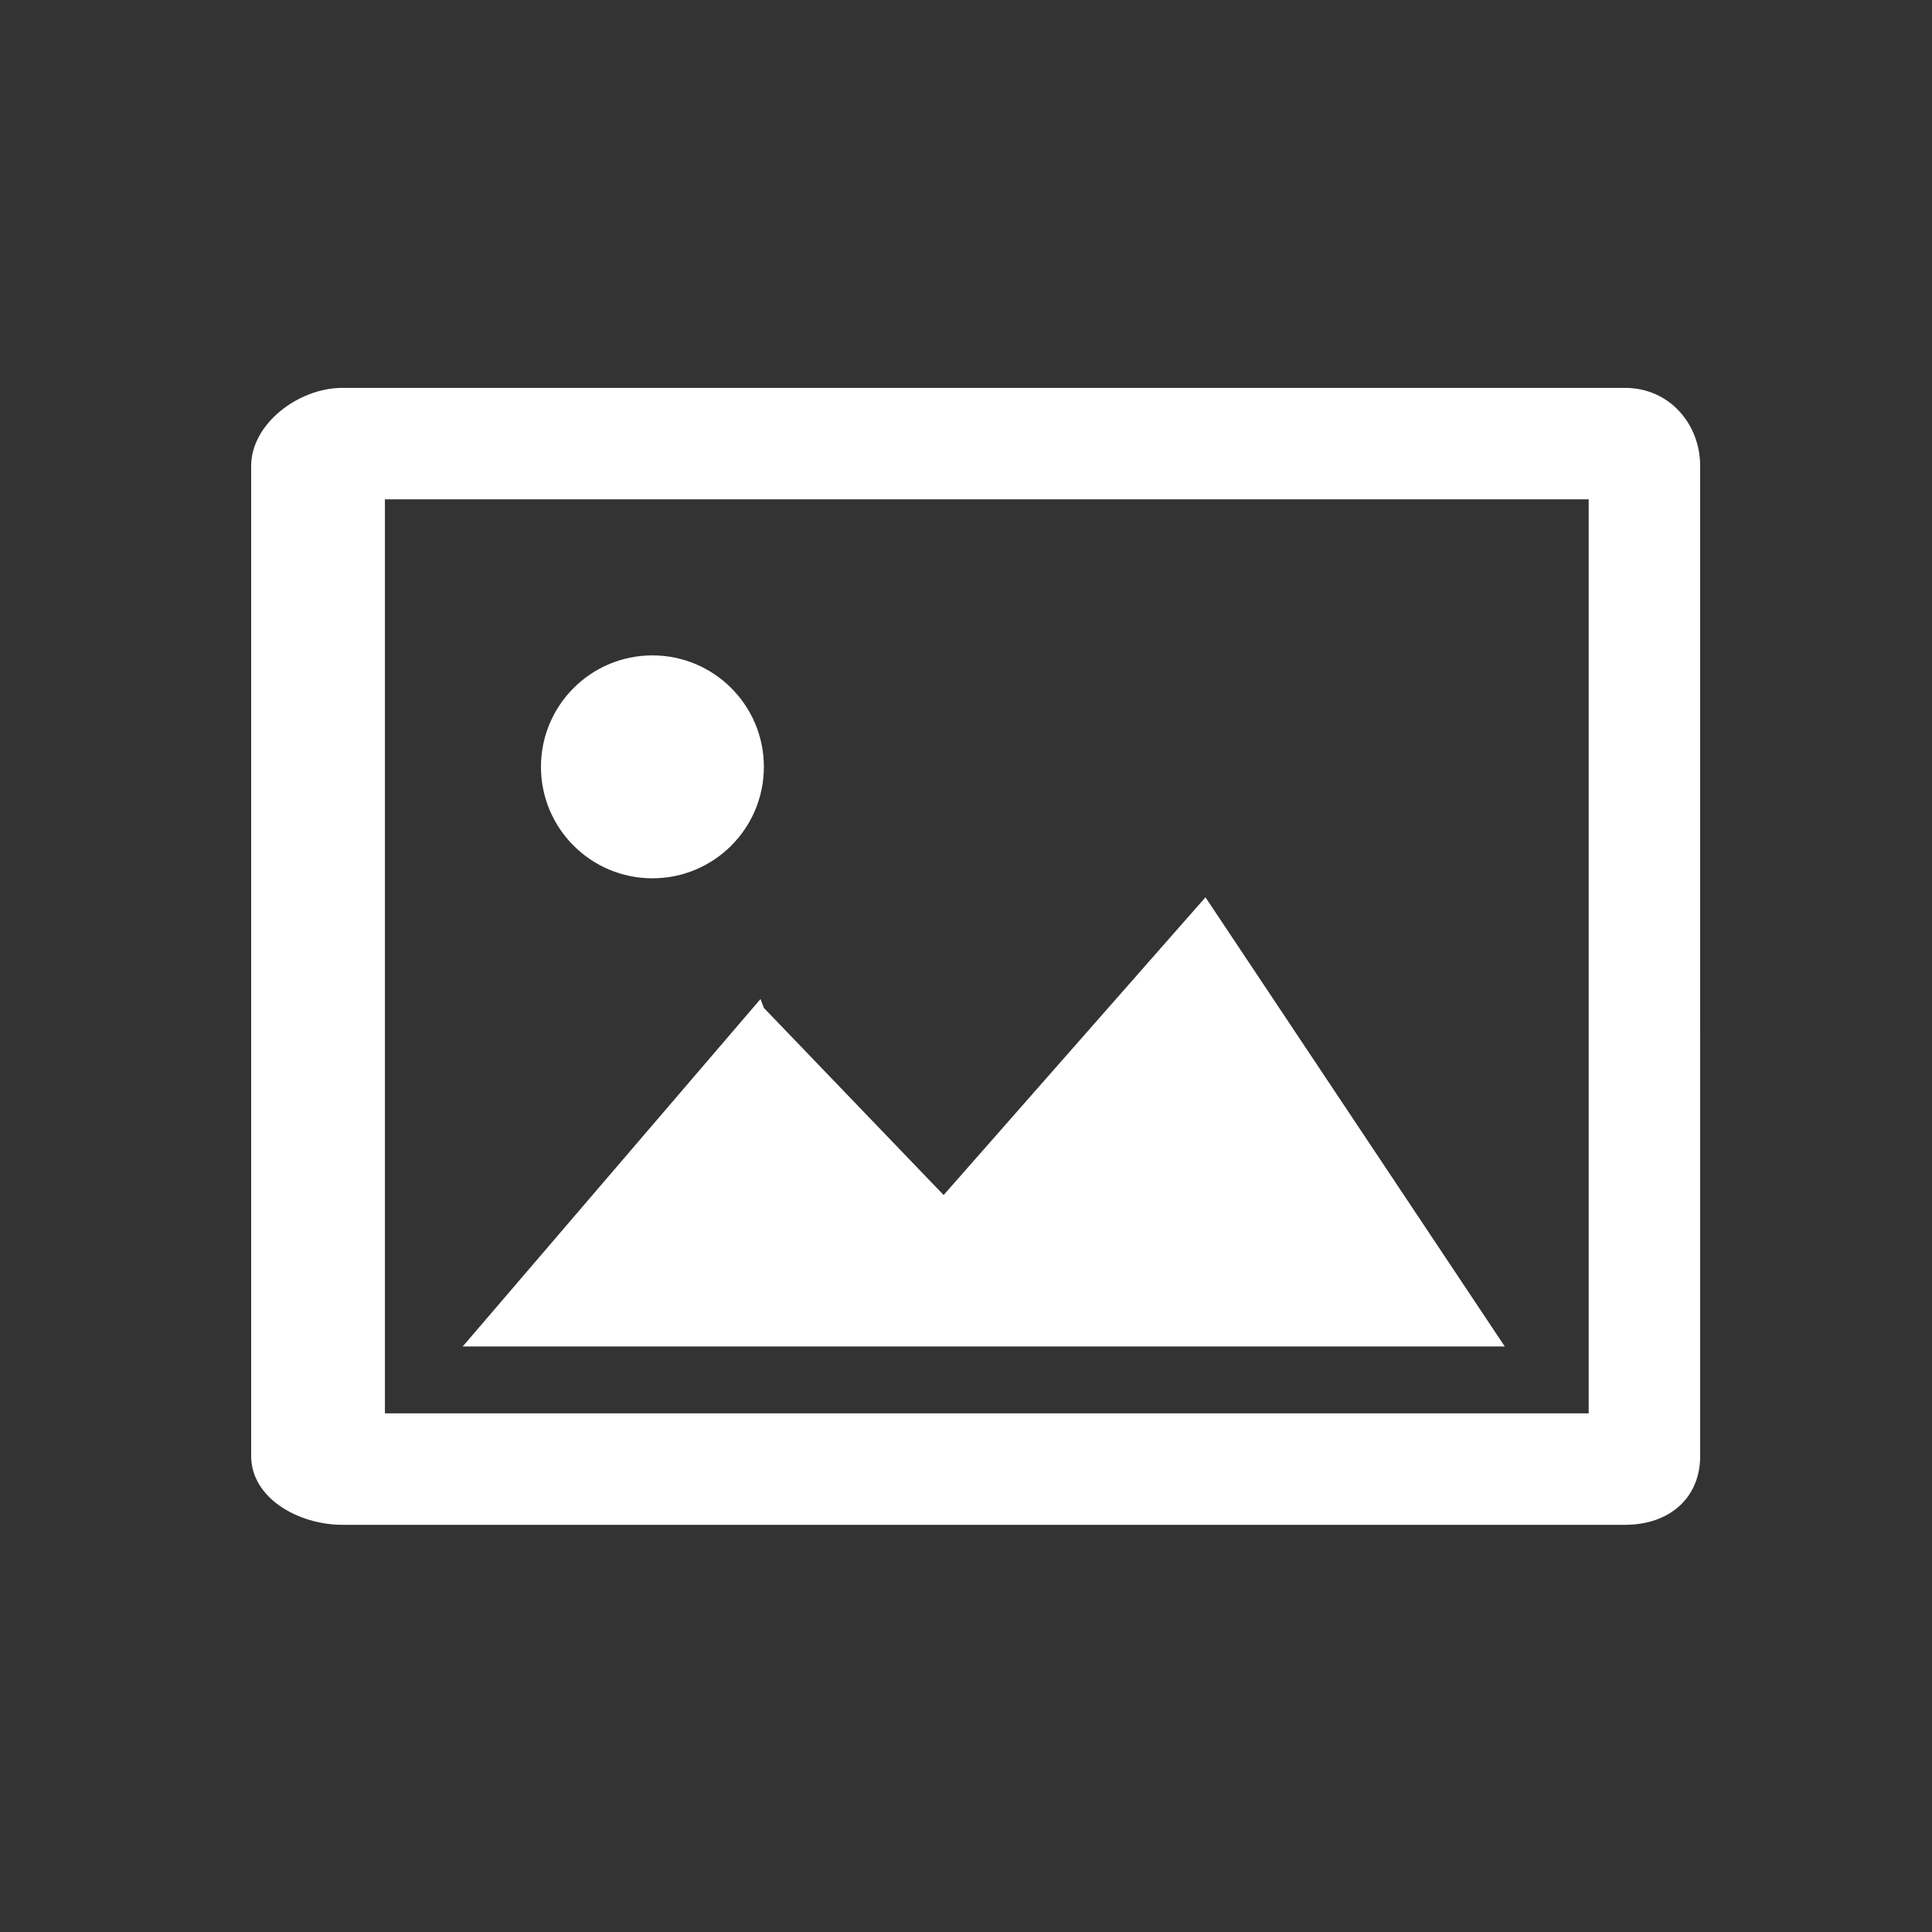 <?xml version="1.0" encoding="utf-8"?>
<!-- Generator: Adobe Illustrator 15.1.0, SVG Export Plug-In . SVG Version: 6.00 Build 0)  -->
<!DOCTYPE svg PUBLIC "-//W3C//DTD SVG 1.1//EN" "http://www.w3.org/Graphics/SVG/1.1/DTD/svg11.dtd">
<svg version="1.1" id="Layer_1" xmlns="http://www.w3.org/2000/svg" xmlns:xlink="http://www.w3.org/1999/xlink" x="0px" y="0px"
	 width="100px" height="100px" viewBox="0 0 100 100" enable-background="new 0 0 100 100" xml:space="preserve">
<rect x="0" y="0" width="100" height="100" fill="#333333" stroke="none"/>
<g id="picture">
	<path fill="#FFFFFF" d="M84.113,20.077H39.539h-4.616H17.724c-2.286,0-4.724,1.867-4.724,4.04v51.248
		c0,2.173,2.438,3.559,4.724,3.559h66.389c2.292,0,3.887-1.386,3.887-3.559v-17.21v-4.616V24.117
		C88,21.944,86.405,20.077,84.113,20.077z M82.23,58.154v15H19.923V25.846h15h4.616H82.23v27.692V58.154z"/>
	<polygon fill="#FFFFFF" points="62.395,46.444 48.842,61.855 39.539,52.171 39.363,51.711 23.951,69.692 77.886,69.692 	"/>
	<circle fill="#FFFFFF" cx="33.769" cy="39.692" r="5.769"/>
</g>
</svg>
